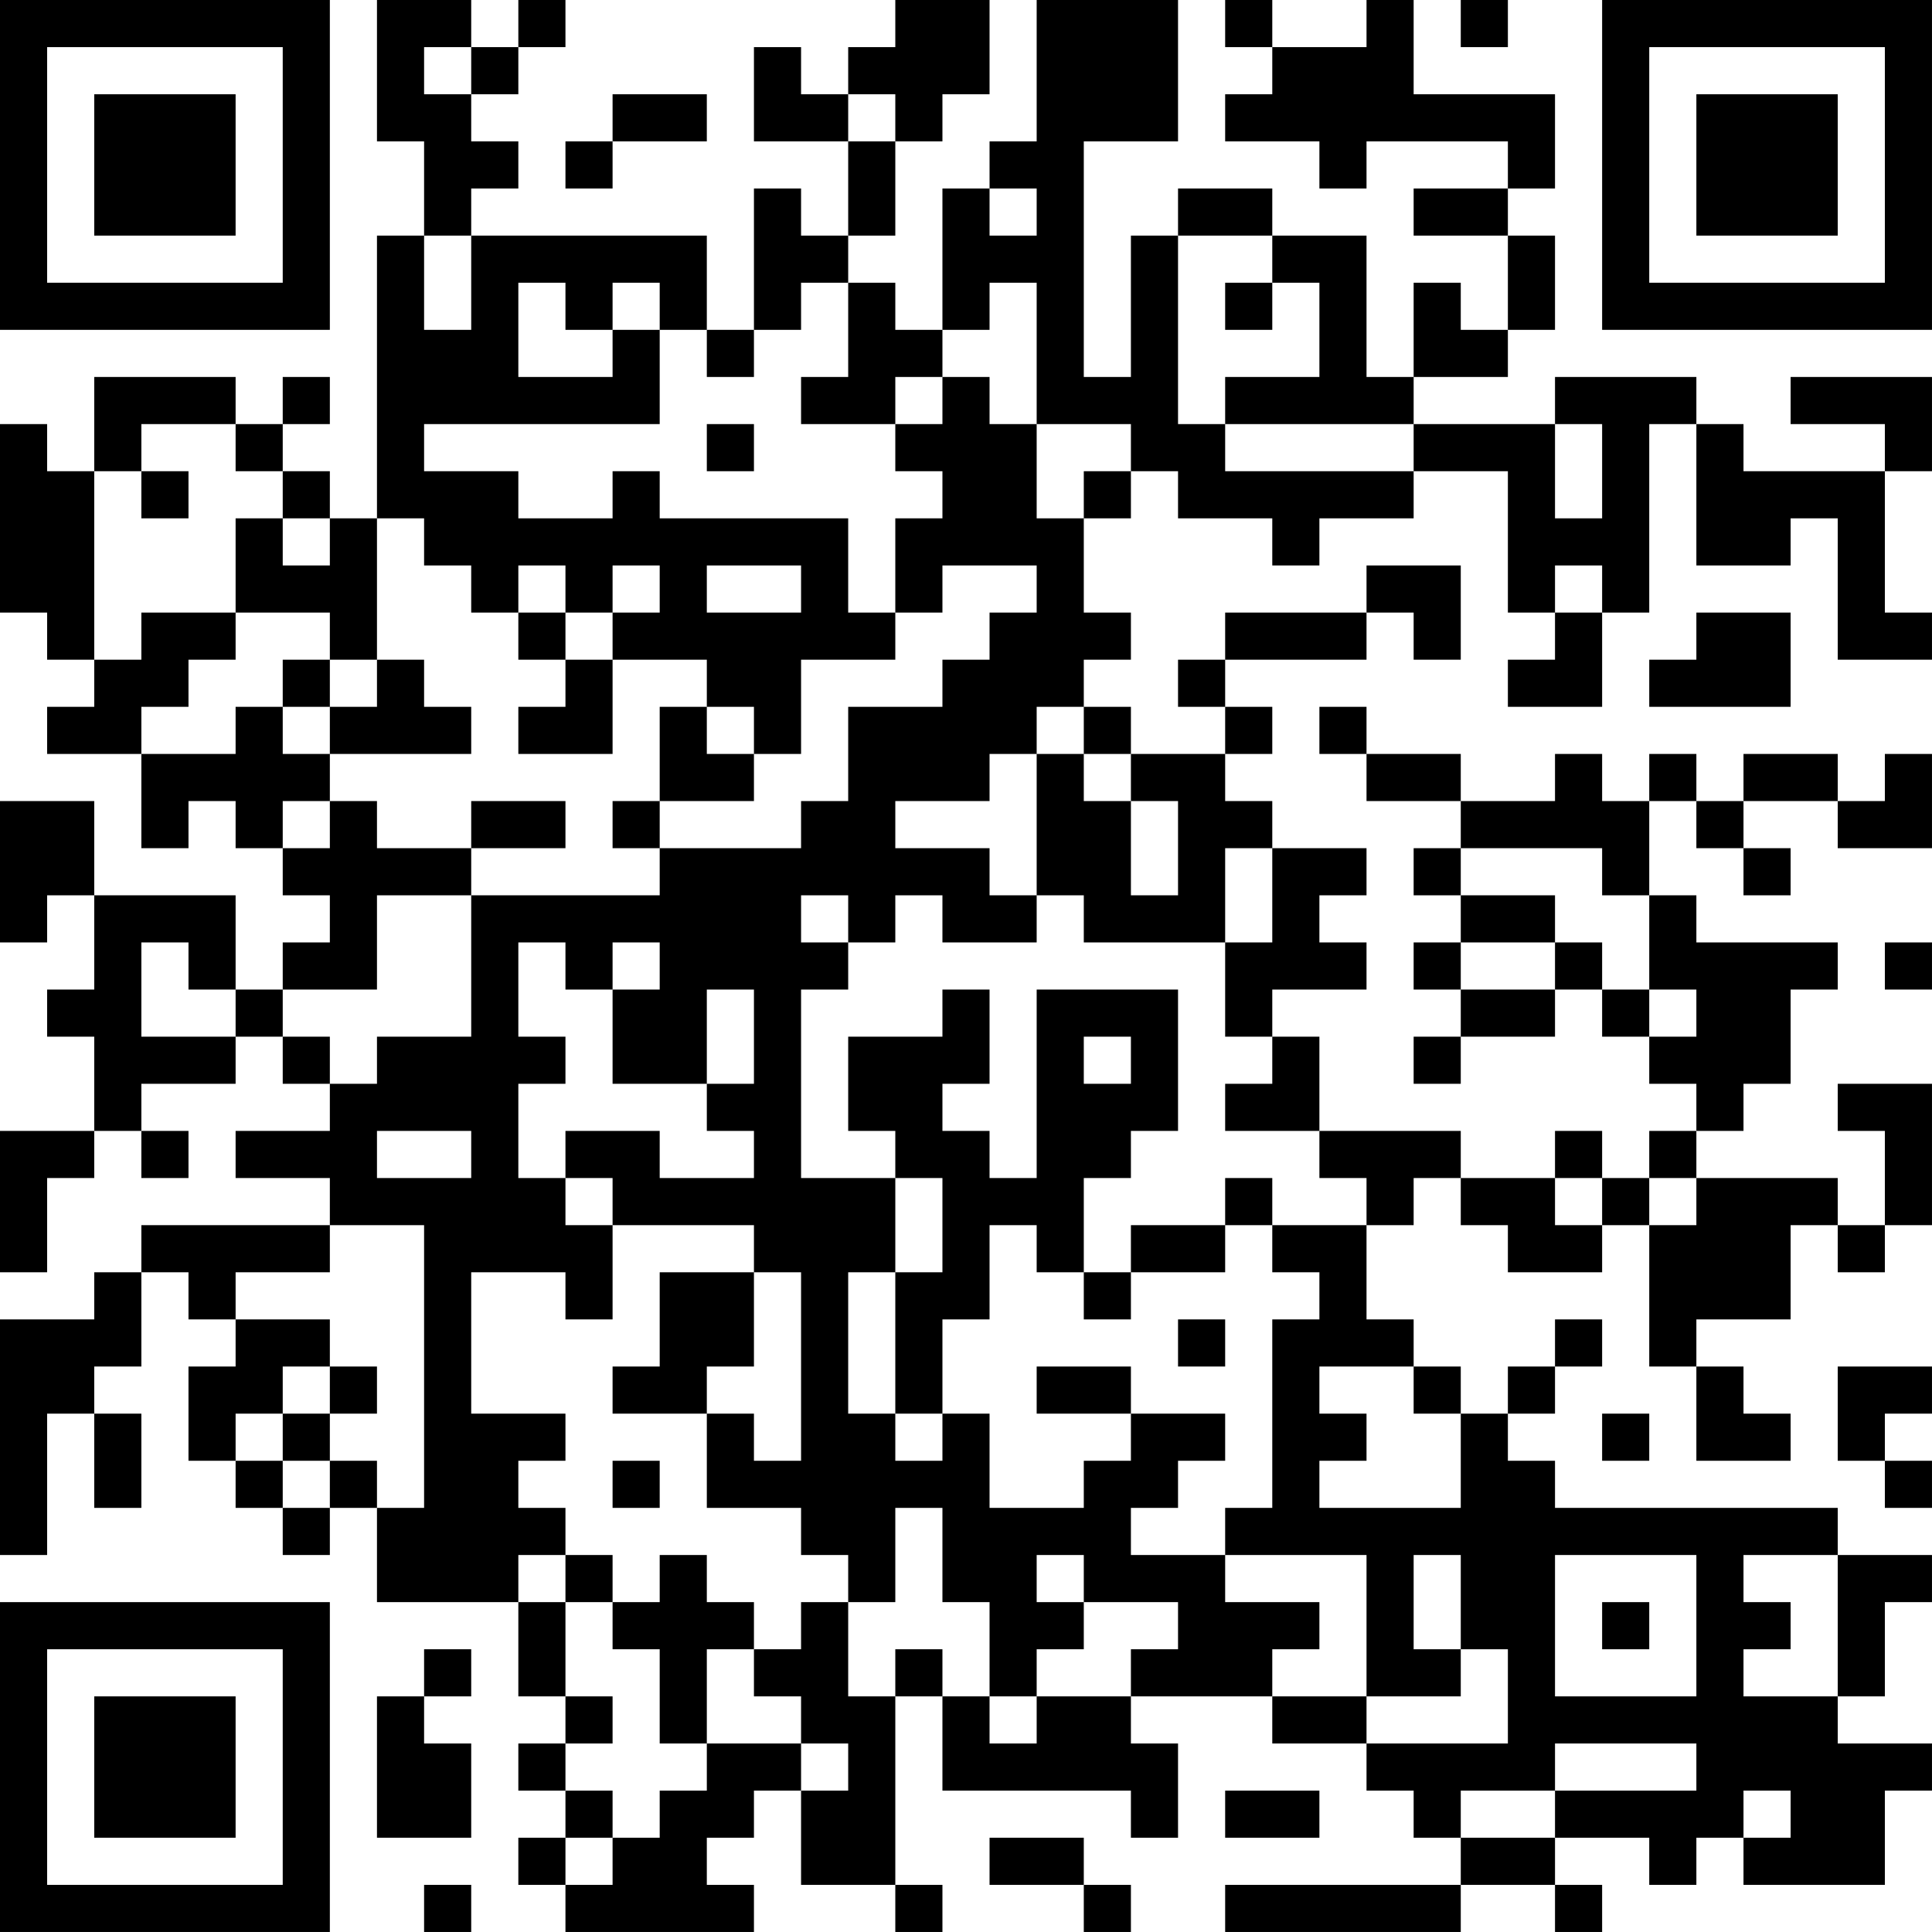 <?xml version="1.0" encoding="UTF-8"?>
<svg xmlns="http://www.w3.org/2000/svg" version="1.1" width="200" height="200" viewBox="0 0 200 200"><rect x="0" y="0" width="200" height="200" fill="#ffffff"/><g transform="scale(4.878)"><g transform="translate(0,0)"><path fill-rule="evenodd" d="M8 0L8 3L9 3L9 5L8 5L8 11L7 11L7 10L6 10L6 9L7 9L7 8L6 8L6 9L5 9L5 8L2 8L2 10L1 10L1 9L0 9L0 13L1 13L1 14L2 14L2 15L1 15L1 16L3 16L3 18L4 18L4 17L5 17L5 18L6 18L6 19L7 19L7 20L6 20L6 21L5 21L5 19L2 19L2 17L0 17L0 20L1 20L1 19L2 19L2 21L1 21L1 22L2 22L2 24L0 24L0 27L1 27L1 25L2 25L2 24L3 24L3 25L4 25L4 24L3 24L3 23L5 23L5 22L6 22L6 23L7 23L7 24L5 24L5 25L7 25L7 26L3 26L3 27L2 27L2 28L0 28L0 33L1 33L1 30L2 30L2 32L3 32L3 30L2 30L2 29L3 29L3 27L4 27L4 28L5 28L5 29L4 29L4 31L5 31L5 32L6 32L6 33L7 33L7 32L8 32L8 34L11 34L11 36L12 36L12 37L11 37L11 38L12 38L12 39L11 39L11 40L12 40L12 41L16 41L16 40L15 40L15 39L16 39L16 38L17 38L17 40L19 40L19 41L20 41L20 40L19 40L19 36L20 36L20 38L24 38L24 39L25 39L25 37L24 37L24 36L27 36L27 37L29 37L29 38L30 38L30 39L31 39L31 40L26 40L26 41L31 41L31 40L33 40L33 41L34 41L34 40L33 40L33 39L35 39L35 40L36 40L36 39L37 39L37 40L40 40L40 38L41 38L41 37L39 37L39 36L40 36L40 34L41 34L41 33L39 33L39 32L33 32L33 31L32 31L32 30L33 30L33 29L34 29L34 28L33 28L33 29L32 29L32 30L31 30L31 29L30 29L30 28L29 28L29 26L30 26L30 25L31 25L31 26L32 26L32 27L34 27L34 26L35 26L35 29L36 29L36 31L38 31L38 30L37 30L37 29L36 29L36 28L38 28L38 26L39 26L39 27L40 27L40 26L41 26L41 23L39 23L39 24L40 24L40 26L39 26L39 25L36 25L36 24L37 24L37 23L38 23L38 21L39 21L39 20L36 20L36 19L35 19L35 17L36 17L36 18L37 18L37 19L38 19L38 18L37 18L37 17L39 17L39 18L41 18L41 16L40 16L40 17L39 17L39 16L37 16L37 17L36 17L36 16L35 16L35 17L34 17L34 16L33 16L33 17L31 17L31 16L29 16L29 15L28 15L28 16L29 16L29 17L31 17L31 18L30 18L30 19L31 19L31 20L30 20L30 21L31 21L31 22L30 22L30 23L31 23L31 22L33 22L33 21L34 21L34 22L35 22L35 23L36 23L36 24L35 24L35 25L34 25L34 24L33 24L33 25L31 25L31 24L28 24L28 22L27 22L27 21L29 21L29 20L28 20L28 19L29 19L29 18L27 18L27 17L26 17L26 16L27 16L27 15L26 15L26 14L29 14L29 13L30 13L30 14L31 14L31 12L29 12L29 13L26 13L26 14L25 14L25 15L26 15L26 16L24 16L24 15L23 15L23 14L24 14L24 13L23 13L23 11L24 11L24 10L25 10L25 11L27 11L27 12L28 12L28 11L30 11L30 10L32 10L32 13L33 13L33 14L32 14L32 15L34 15L34 13L35 13L35 9L36 9L36 12L38 12L38 11L39 11L39 14L41 14L41 13L40 13L40 10L41 10L41 8L38 8L38 9L40 9L40 10L37 10L37 9L36 9L36 8L33 8L33 9L30 9L30 8L32 8L32 7L33 7L33 5L32 5L32 4L33 4L33 2L30 2L30 0L29 0L29 1L27 1L27 0L26 0L26 1L27 1L27 2L26 2L26 3L28 3L28 4L29 4L29 3L32 3L32 4L30 4L30 5L32 5L32 7L31 7L31 6L30 6L30 8L29 8L29 5L27 5L27 4L25 4L25 5L24 5L24 8L23 8L23 3L25 3L25 0L22 0L22 3L21 3L21 4L20 4L20 7L19 7L19 6L18 6L18 5L19 5L19 3L20 3L20 2L21 2L21 0L19 0L19 1L18 1L18 2L17 2L17 1L16 1L16 3L18 3L18 5L17 5L17 4L16 4L16 7L15 7L15 5L10 5L10 4L11 4L11 3L10 3L10 2L11 2L11 1L12 1L12 0L11 0L11 1L10 1L10 0ZM31 0L31 1L32 1L32 0ZM9 1L9 2L10 2L10 1ZM13 2L13 3L12 3L12 4L13 4L13 3L15 3L15 2ZM18 2L18 3L19 3L19 2ZM21 4L21 5L22 5L22 4ZM9 5L9 7L10 7L10 5ZM25 5L25 9L26 9L26 10L30 10L30 9L26 9L26 8L28 8L28 6L27 6L27 5ZM11 6L11 8L13 8L13 7L14 7L14 9L9 9L9 10L11 10L11 11L13 11L13 10L14 10L14 11L18 11L18 13L19 13L19 14L17 14L17 16L16 16L16 15L15 15L15 14L13 14L13 13L14 13L14 12L13 12L13 13L12 13L12 12L11 12L11 13L10 13L10 12L9 12L9 11L8 11L8 14L7 14L7 13L5 13L5 11L6 11L6 12L7 12L7 11L6 11L6 10L5 10L5 9L3 9L3 10L2 10L2 14L3 14L3 13L5 13L5 14L4 14L4 15L3 15L3 16L5 16L5 15L6 15L6 16L7 16L7 17L6 17L6 18L7 18L7 17L8 17L8 18L10 18L10 19L8 19L8 21L6 21L6 22L7 22L7 23L8 23L8 22L10 22L10 19L14 19L14 18L17 18L17 17L18 17L18 15L20 15L20 14L21 14L21 13L22 13L22 12L20 12L20 13L19 13L19 11L20 11L20 10L19 10L19 9L20 9L20 8L21 8L21 9L22 9L22 11L23 11L23 10L24 10L24 9L22 9L22 6L21 6L21 7L20 7L20 8L19 8L19 9L17 9L17 8L18 8L18 6L17 6L17 7L16 7L16 8L15 8L15 7L14 7L14 6L13 6L13 7L12 7L12 6ZM26 6L26 7L27 7L27 6ZM15 9L15 10L16 10L16 9ZM33 9L33 11L34 11L34 9ZM3 10L3 11L4 11L4 10ZM15 12L15 13L17 13L17 12ZM33 12L33 13L34 13L34 12ZM11 13L11 14L12 14L12 15L11 15L11 16L13 16L13 14L12 14L12 13ZM36 13L36 14L35 14L35 15L38 15L38 13ZM6 14L6 15L7 15L7 16L10 16L10 15L9 15L9 14L8 14L8 15L7 15L7 14ZM14 15L14 17L13 17L13 18L14 18L14 17L16 17L16 16L15 16L15 15ZM22 15L22 16L21 16L21 17L19 17L19 18L21 18L21 19L22 19L22 20L20 20L20 19L19 19L19 20L18 20L18 19L17 19L17 20L18 20L18 21L17 21L17 25L19 25L19 27L18 27L18 30L19 30L19 31L20 31L20 30L21 30L21 32L23 32L23 31L24 31L24 30L26 30L26 31L25 31L25 32L24 32L24 33L26 33L26 34L28 34L28 35L27 35L27 36L29 36L29 37L32 37L32 35L31 35L31 33L30 33L30 35L31 35L31 36L29 36L29 33L26 33L26 32L27 32L27 28L28 28L28 27L27 27L27 26L29 26L29 25L28 25L28 24L26 24L26 23L27 23L27 22L26 22L26 20L27 20L27 18L26 18L26 20L23 20L23 19L22 19L22 16L23 16L23 17L24 17L24 19L25 19L25 17L24 17L24 16L23 16L23 15ZM10 17L10 18L12 18L12 17ZM31 18L31 19L33 19L33 20L31 20L31 21L33 21L33 20L34 20L34 21L35 21L35 22L36 22L36 21L35 21L35 19L34 19L34 18ZM3 20L3 22L5 22L5 21L4 21L4 20ZM11 20L11 22L12 22L12 23L11 23L11 25L12 25L12 26L13 26L13 28L12 28L12 27L10 27L10 30L12 30L12 31L11 31L11 32L12 32L12 33L11 33L11 34L12 34L12 36L13 36L13 37L12 37L12 38L13 38L13 39L12 39L12 40L13 40L13 39L14 39L14 38L15 38L15 37L17 37L17 38L18 38L18 37L17 37L17 36L16 36L16 35L17 35L17 34L18 34L18 36L19 36L19 35L20 35L20 36L21 36L21 37L22 37L22 36L24 36L24 35L25 35L25 34L23 34L23 33L22 33L22 34L23 34L23 35L22 35L22 36L21 36L21 34L20 34L20 32L19 32L19 34L18 34L18 33L17 33L17 32L15 32L15 30L16 30L16 31L17 31L17 27L16 27L16 26L13 26L13 25L12 25L12 24L14 24L14 25L16 25L16 24L15 24L15 23L16 23L16 21L15 21L15 23L13 23L13 21L14 21L14 20L13 20L13 21L12 21L12 20ZM40 20L40 21L41 21L41 20ZM20 21L20 22L18 22L18 24L19 24L19 25L20 25L20 27L19 27L19 30L20 30L20 28L21 28L21 26L22 26L22 27L23 27L23 28L24 28L24 27L26 27L26 26L27 26L27 25L26 25L26 26L24 26L24 27L23 27L23 25L24 25L24 24L25 24L25 21L22 21L22 25L21 25L21 24L20 24L20 23L21 23L21 21ZM23 22L23 23L24 23L24 22ZM8 24L8 25L10 25L10 24ZM33 25L33 26L34 26L34 25ZM35 25L35 26L36 26L36 25ZM7 26L7 27L5 27L5 28L7 28L7 29L6 29L6 30L5 30L5 31L6 31L6 32L7 32L7 31L8 31L8 32L9 32L9 26ZM14 27L14 29L13 29L13 30L15 30L15 29L16 29L16 27ZM25 28L25 29L26 29L26 28ZM7 29L7 30L6 30L6 31L7 31L7 30L8 30L8 29ZM22 29L22 30L24 30L24 29ZM28 29L28 30L29 30L29 31L28 31L28 32L31 32L31 30L30 30L30 29ZM39 29L39 31L40 31L40 32L41 32L41 31L40 31L40 30L41 30L41 29ZM34 30L34 31L35 31L35 30ZM13 31L13 32L14 32L14 31ZM12 33L12 34L13 34L13 35L14 35L14 37L15 37L15 35L16 35L16 34L15 34L15 33L14 33L14 34L13 34L13 33ZM33 33L33 36L36 36L36 33ZM37 33L37 34L38 34L38 35L37 35L37 36L39 36L39 33ZM34 34L34 35L35 35L35 34ZM9 35L9 36L8 36L8 39L10 39L10 37L9 37L9 36L10 36L10 35ZM33 37L33 38L31 38L31 39L33 39L33 38L36 38L36 37ZM26 38L26 39L28 39L28 38ZM37 38L37 39L38 39L38 38ZM21 39L21 40L23 40L23 41L24 41L24 40L23 40L23 39ZM9 40L9 41L10 41L10 40ZM0 0L0 7L7 7L7 0ZM1 1L1 6L6 6L6 1ZM2 2L2 5L5 5L5 2ZM34 0L34 7L41 7L41 0ZM35 1L35 6L40 6L40 1ZM36 2L36 5L39 5L39 2ZM0 34L0 41L7 41L7 34ZM1 35L1 40L6 40L6 35ZM2 36L2 39L5 39L5 36Z" fill="#000000"/></g></g></svg>

